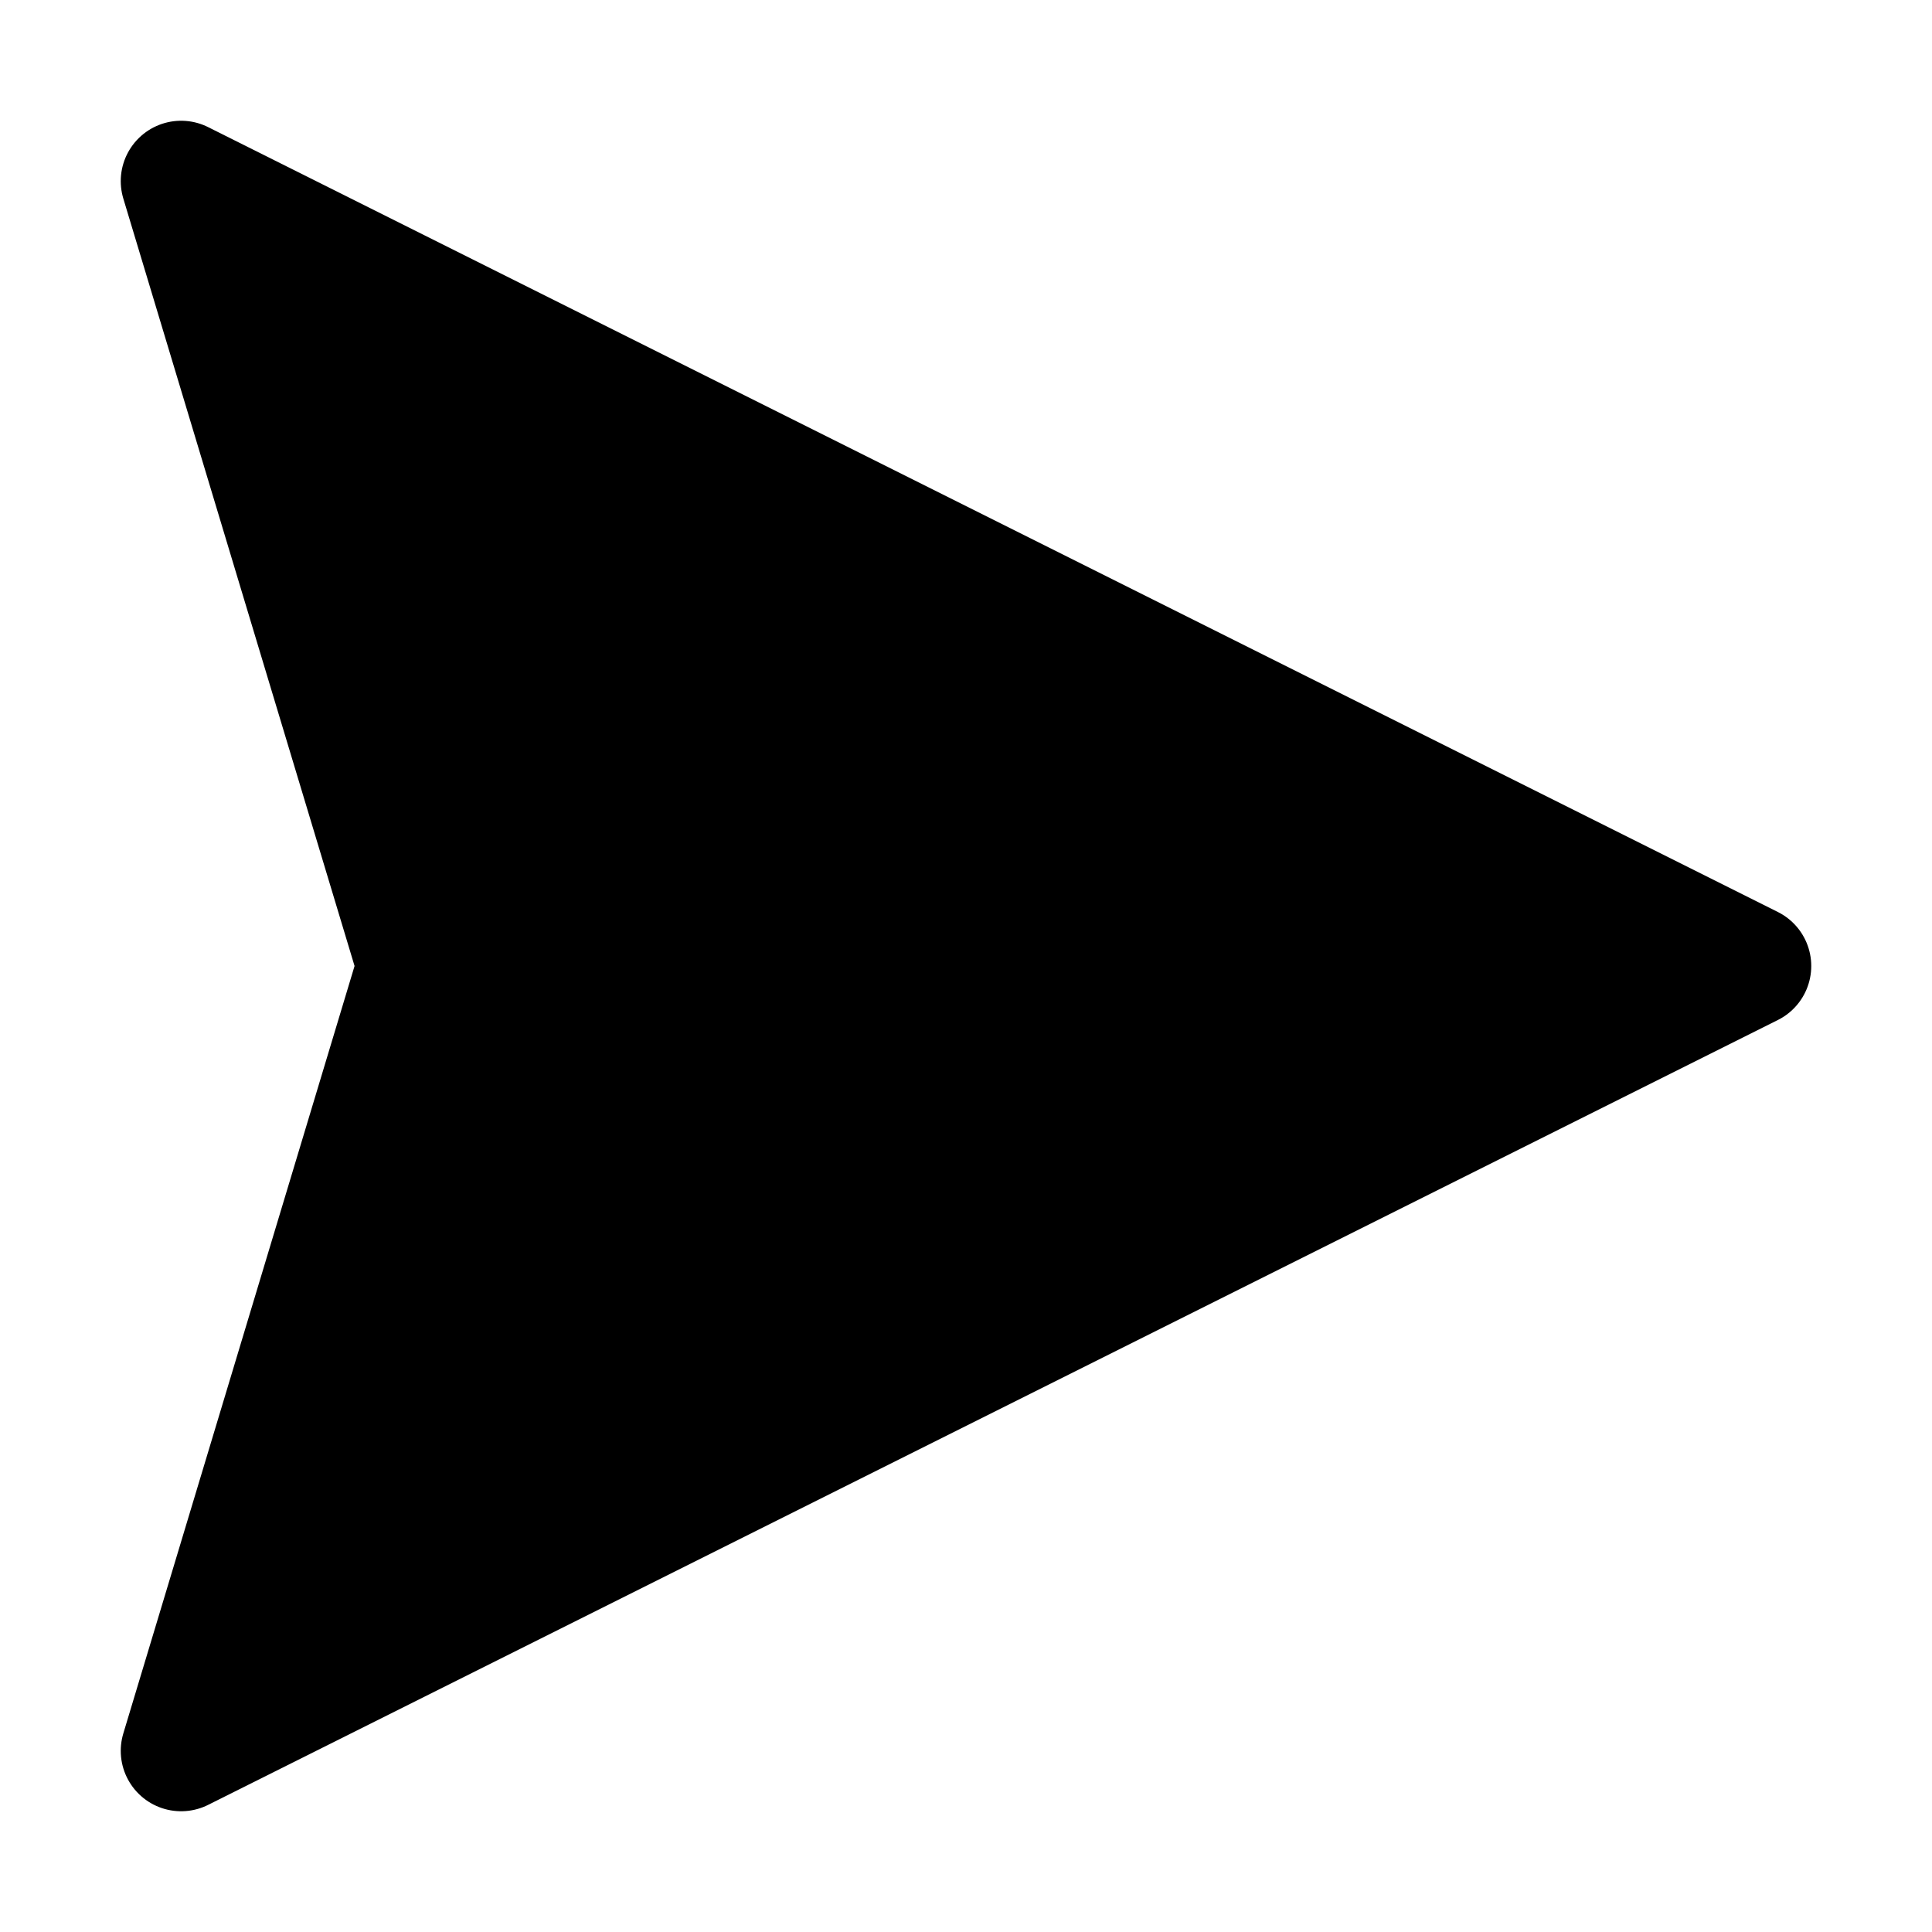<?xml version="1.0" encoding="UTF-8" standalone="no"?>
<svg
   xmlns:dc="http://purl.org/dc/elements/1.1/"
   xmlns:cc="http://creativecommons.org/ns#"
   xmlns:rdf="http://www.w3.org/1999/02/22-rdf-syntax-ns#"
   xmlns:svg="http://www.w3.org/2000/svg"
   xmlns="http://www.w3.org/2000/svg"
   xmlns:sodipodi="http://sodipodi.sourceforge.net/DTD/sodipodi-0.dtd"
   xmlns:inkscape="http://www.inkscape.org/namespaces/inkscape"
   viewBox="0 0 32 32"
   version="1.0"
   id="svg938"
   sodipodi:docname="Seta.svg"
   inkscape:version="0.92.5 (2060ec1f9f, 2020-04-08)">
  <defs
     id="defs942" />
  <sodipodi:namedview
     pagecolor="#ffffff"
     bordercolor="#666666"
     borderopacity="1"
     objecttolerance="10"
     gridtolerance="10"
     guidetolerance="10"
     inkscape:pageopacity="0"
     inkscape:pageshadow="2"
     inkscape:window-width="1366"
     inkscape:window-height="768"
     id="namedview940"
     showgrid="false"
     inkscape:zoom="11.75565"
     inkscape:cx="6.0526601"
     inkscape:cy="11.334935"
     inkscape:window-x="0"
     inkscape:window-y="0"
     inkscape:window-maximized="1"
     inkscape:current-layer="svg938" />
  <path
     d="M 3,3 29,16 3,29 6.917,16 Z"
     id="path936"
     inkscape:connector-curvature="0"
     style="fill:#000000;fill-rule:evenodd;stroke:#000000;stroke-width:2;stroke-linecap:round;stroke-linejoin:round"
     sodipodi:nodetypes="ccccc" />
</svg>
